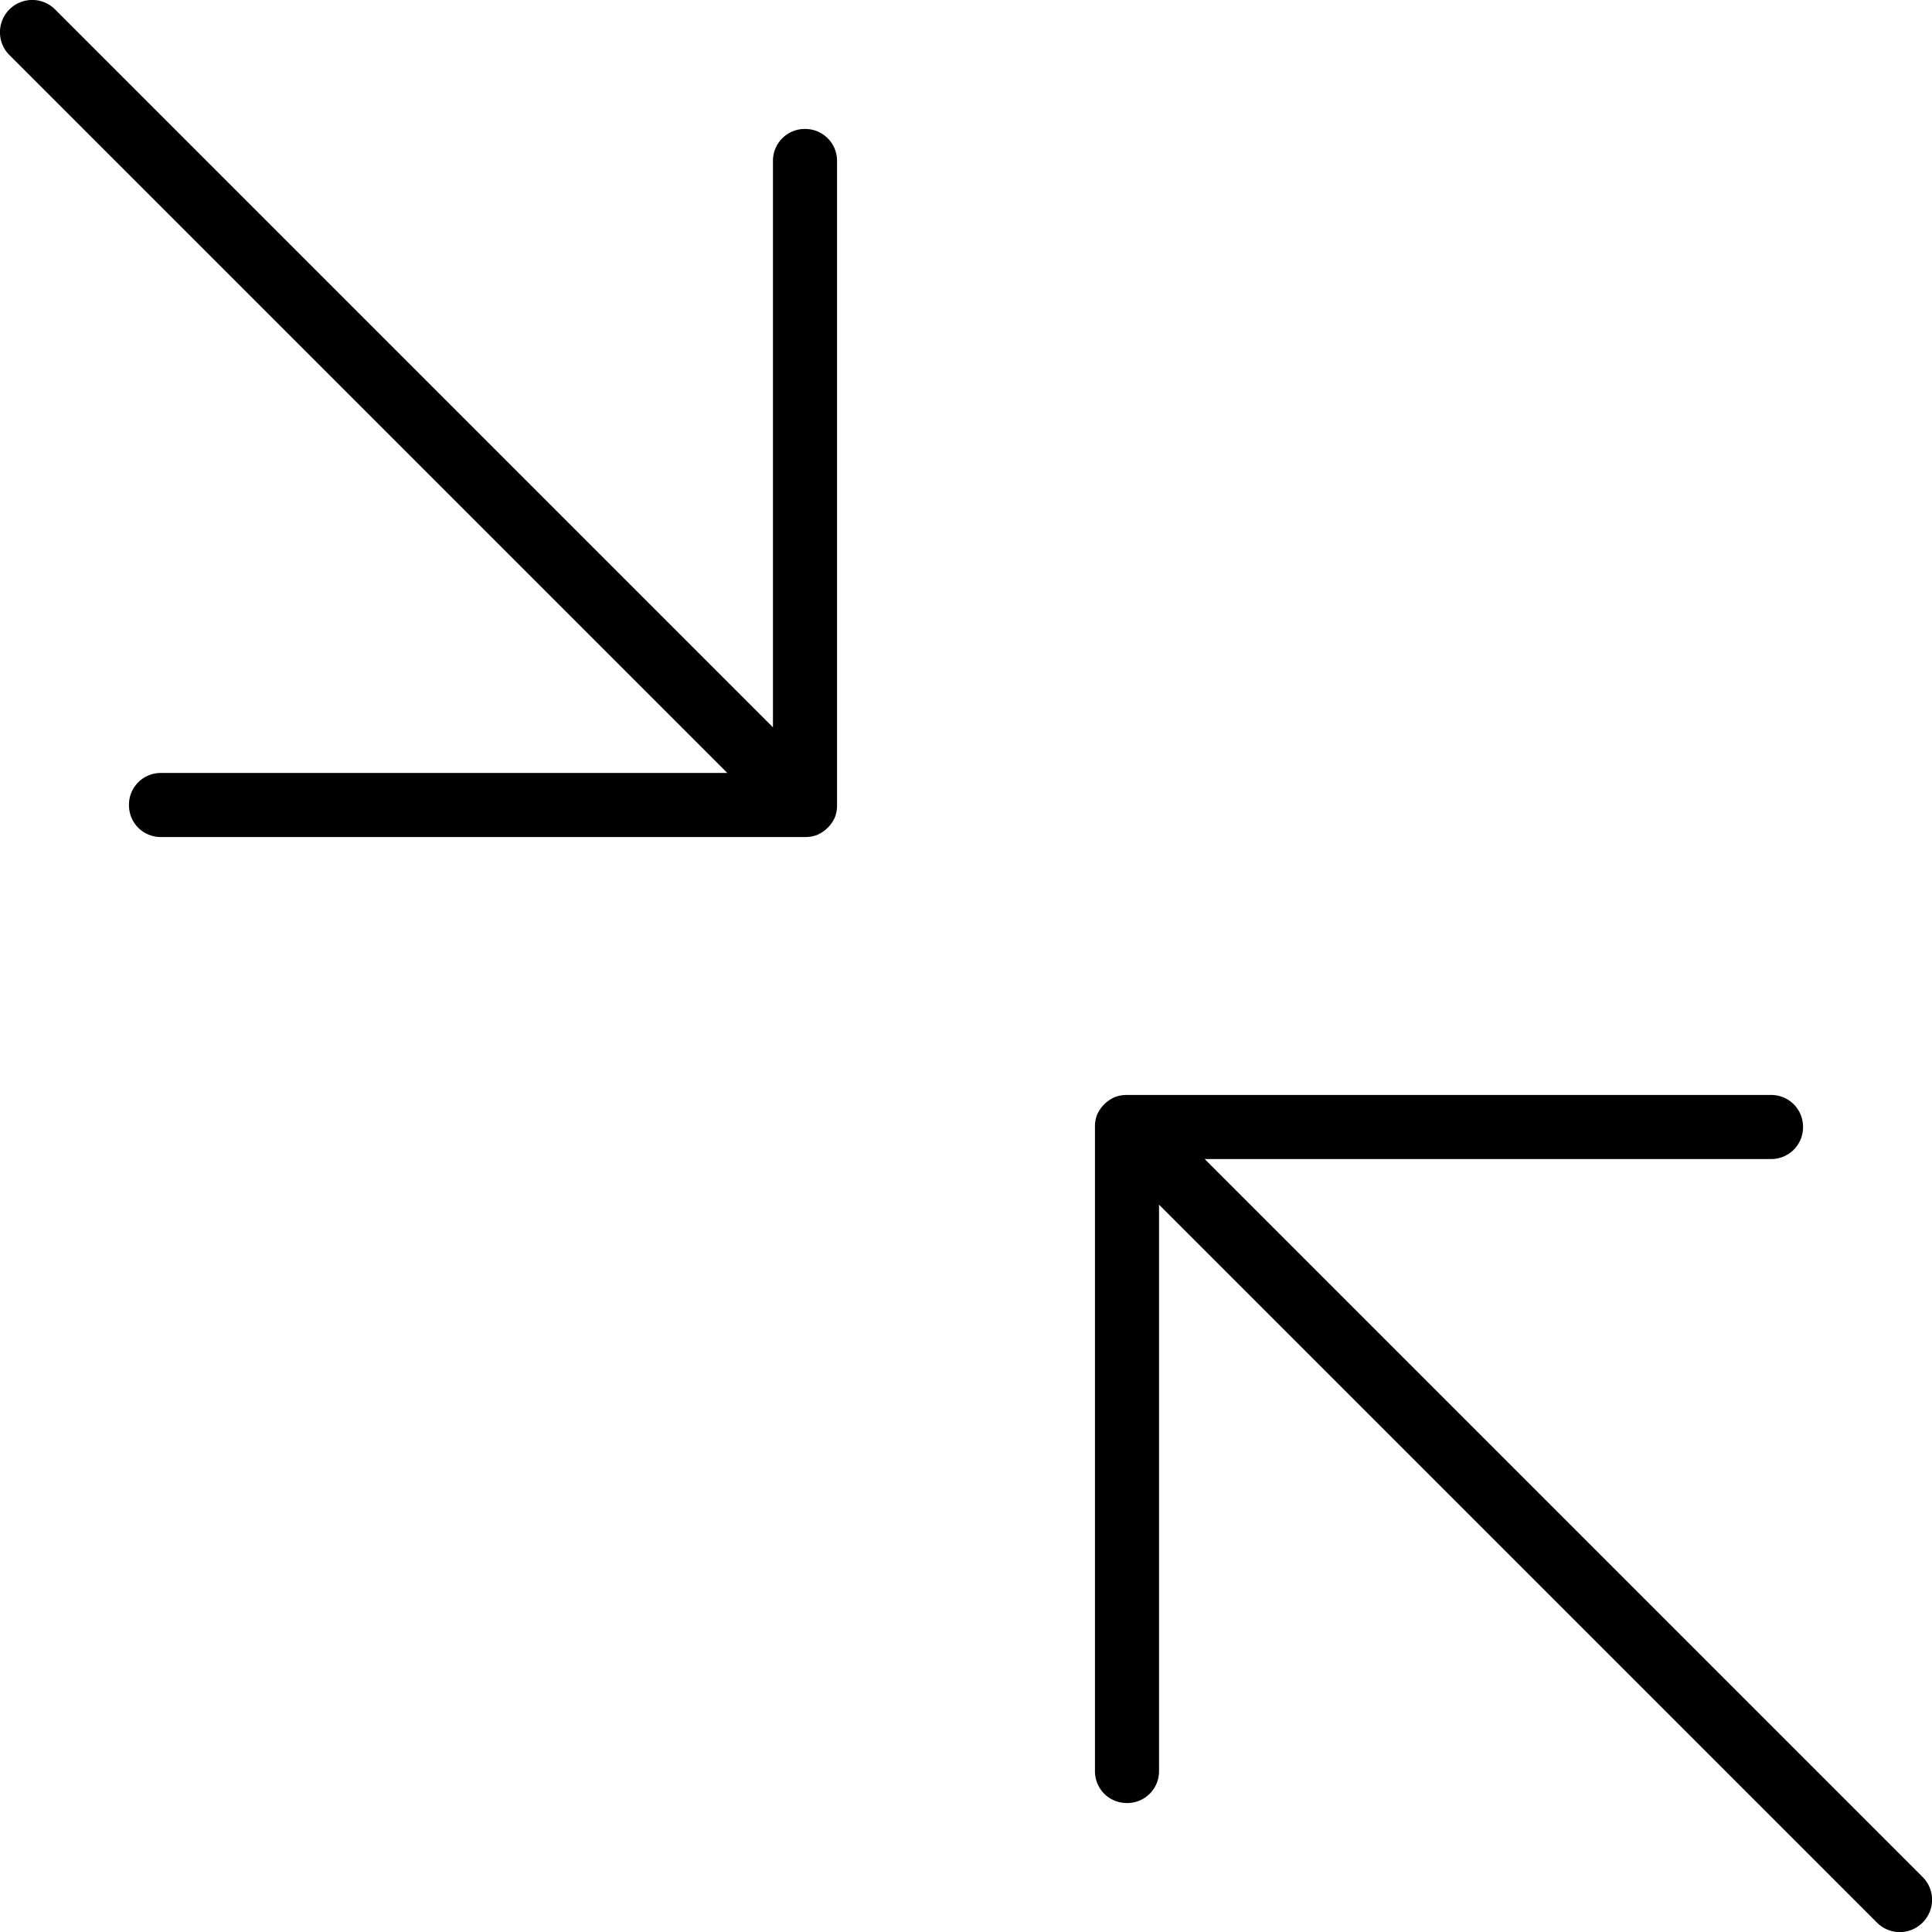 <svg xmlns="http://www.w3.org/2000/svg" width="32" height="32" viewBox="0 0 24 24">
    <path d="M23.883 23.316l-8.918-8.918H22a.395.395 0 0 0 .398-.398.395.395 0 0 0-.398-.398h-8a.405.405 0 0 0-.152.027.427.427 0 0 0-.22.219.405.405 0 0 0-.026.152v8c0 .223.175.398.398.398a.395.395 0 0 0 .398-.398v-7.035l8.918 8.918a.399.399 0 0 0 .567 0 .4.4 0 0 0 0-.567zm0 0M10 1.602A.395.395 0 0 0 9.602 2v7.035L.684.117a.4.4 0 0 0-.567.567l8.918 8.918H2a.395.395 0 0 0-.398.398c0 .223.175.398.398.398h8c.05 0 .105-.007.152-.027a.427.427 0 0 0 .22-.219.405.405 0 0 0 .026-.152V2A.395.395 0 0 0 10 1.602zm0 0"/>
</svg>
